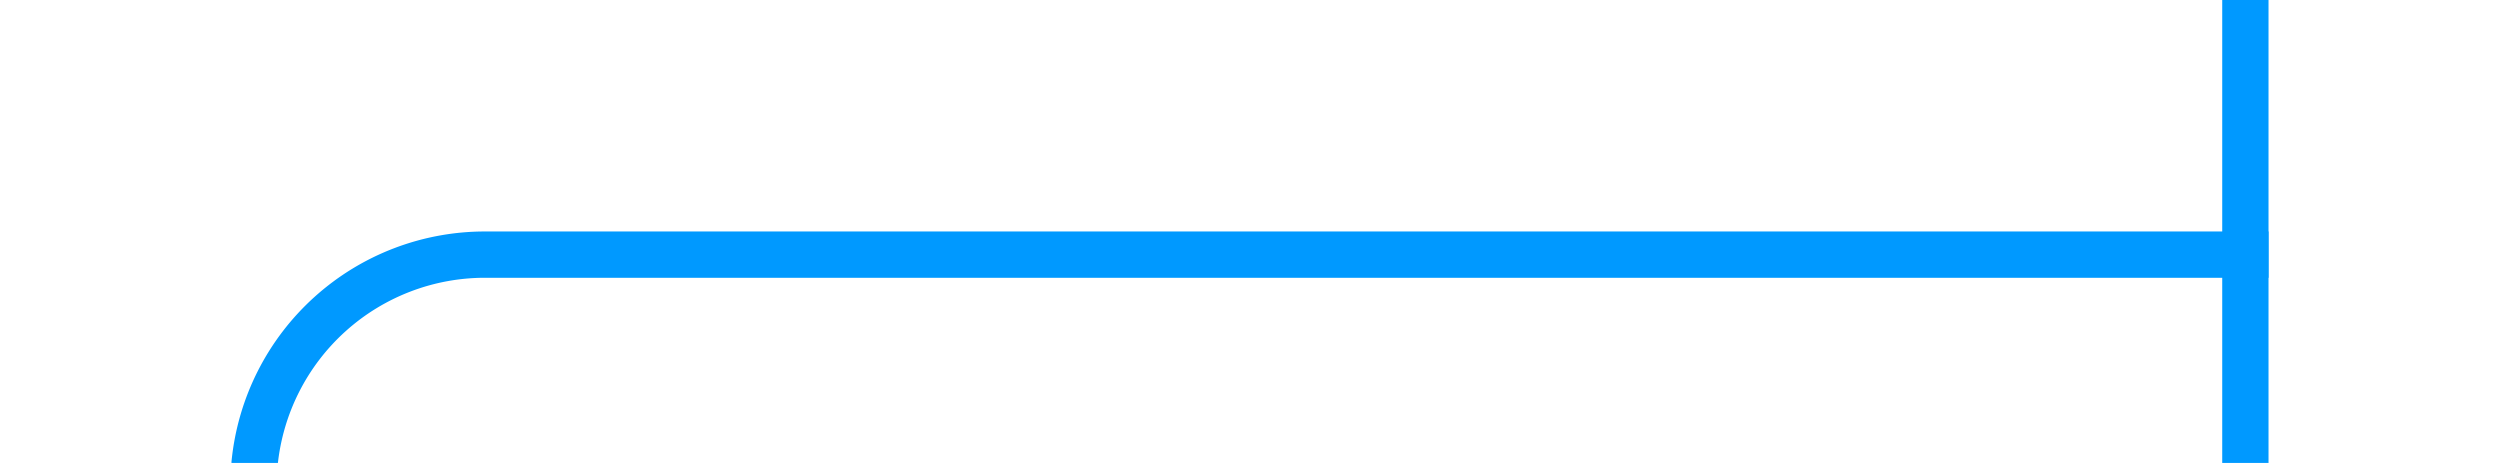 ﻿<?xml version="1.0" encoding="utf-8"?>
<svg version="1.1" xmlns:xlink="http://www.w3.org/1999/xlink" width="54px" height="10px" preserveAspectRatio="xMinYMid meet" viewBox="405 718  54 8" xmlns="http://www.w3.org/2000/svg">
  <path d="M 410.5 743  L 410.5 727  A 5 5 0 0 1 415.5 722.5 L 454 722.5  " stroke-width="1" stroke="#0099ff" fill="none" />
  <path d="M 410.5 738  A 3 3 0 0 0 407.5 741 A 3 3 0 0 0 410.5 744 A 3 3 0 0 0 413.5 741 A 3 3 0 0 0 410.5 738 Z M 453 717  L 453 728  L 454 728  L 454 717  L 453 717  Z " fill-rule="nonzero" fill="#0099ff" stroke="none" />
</svg>